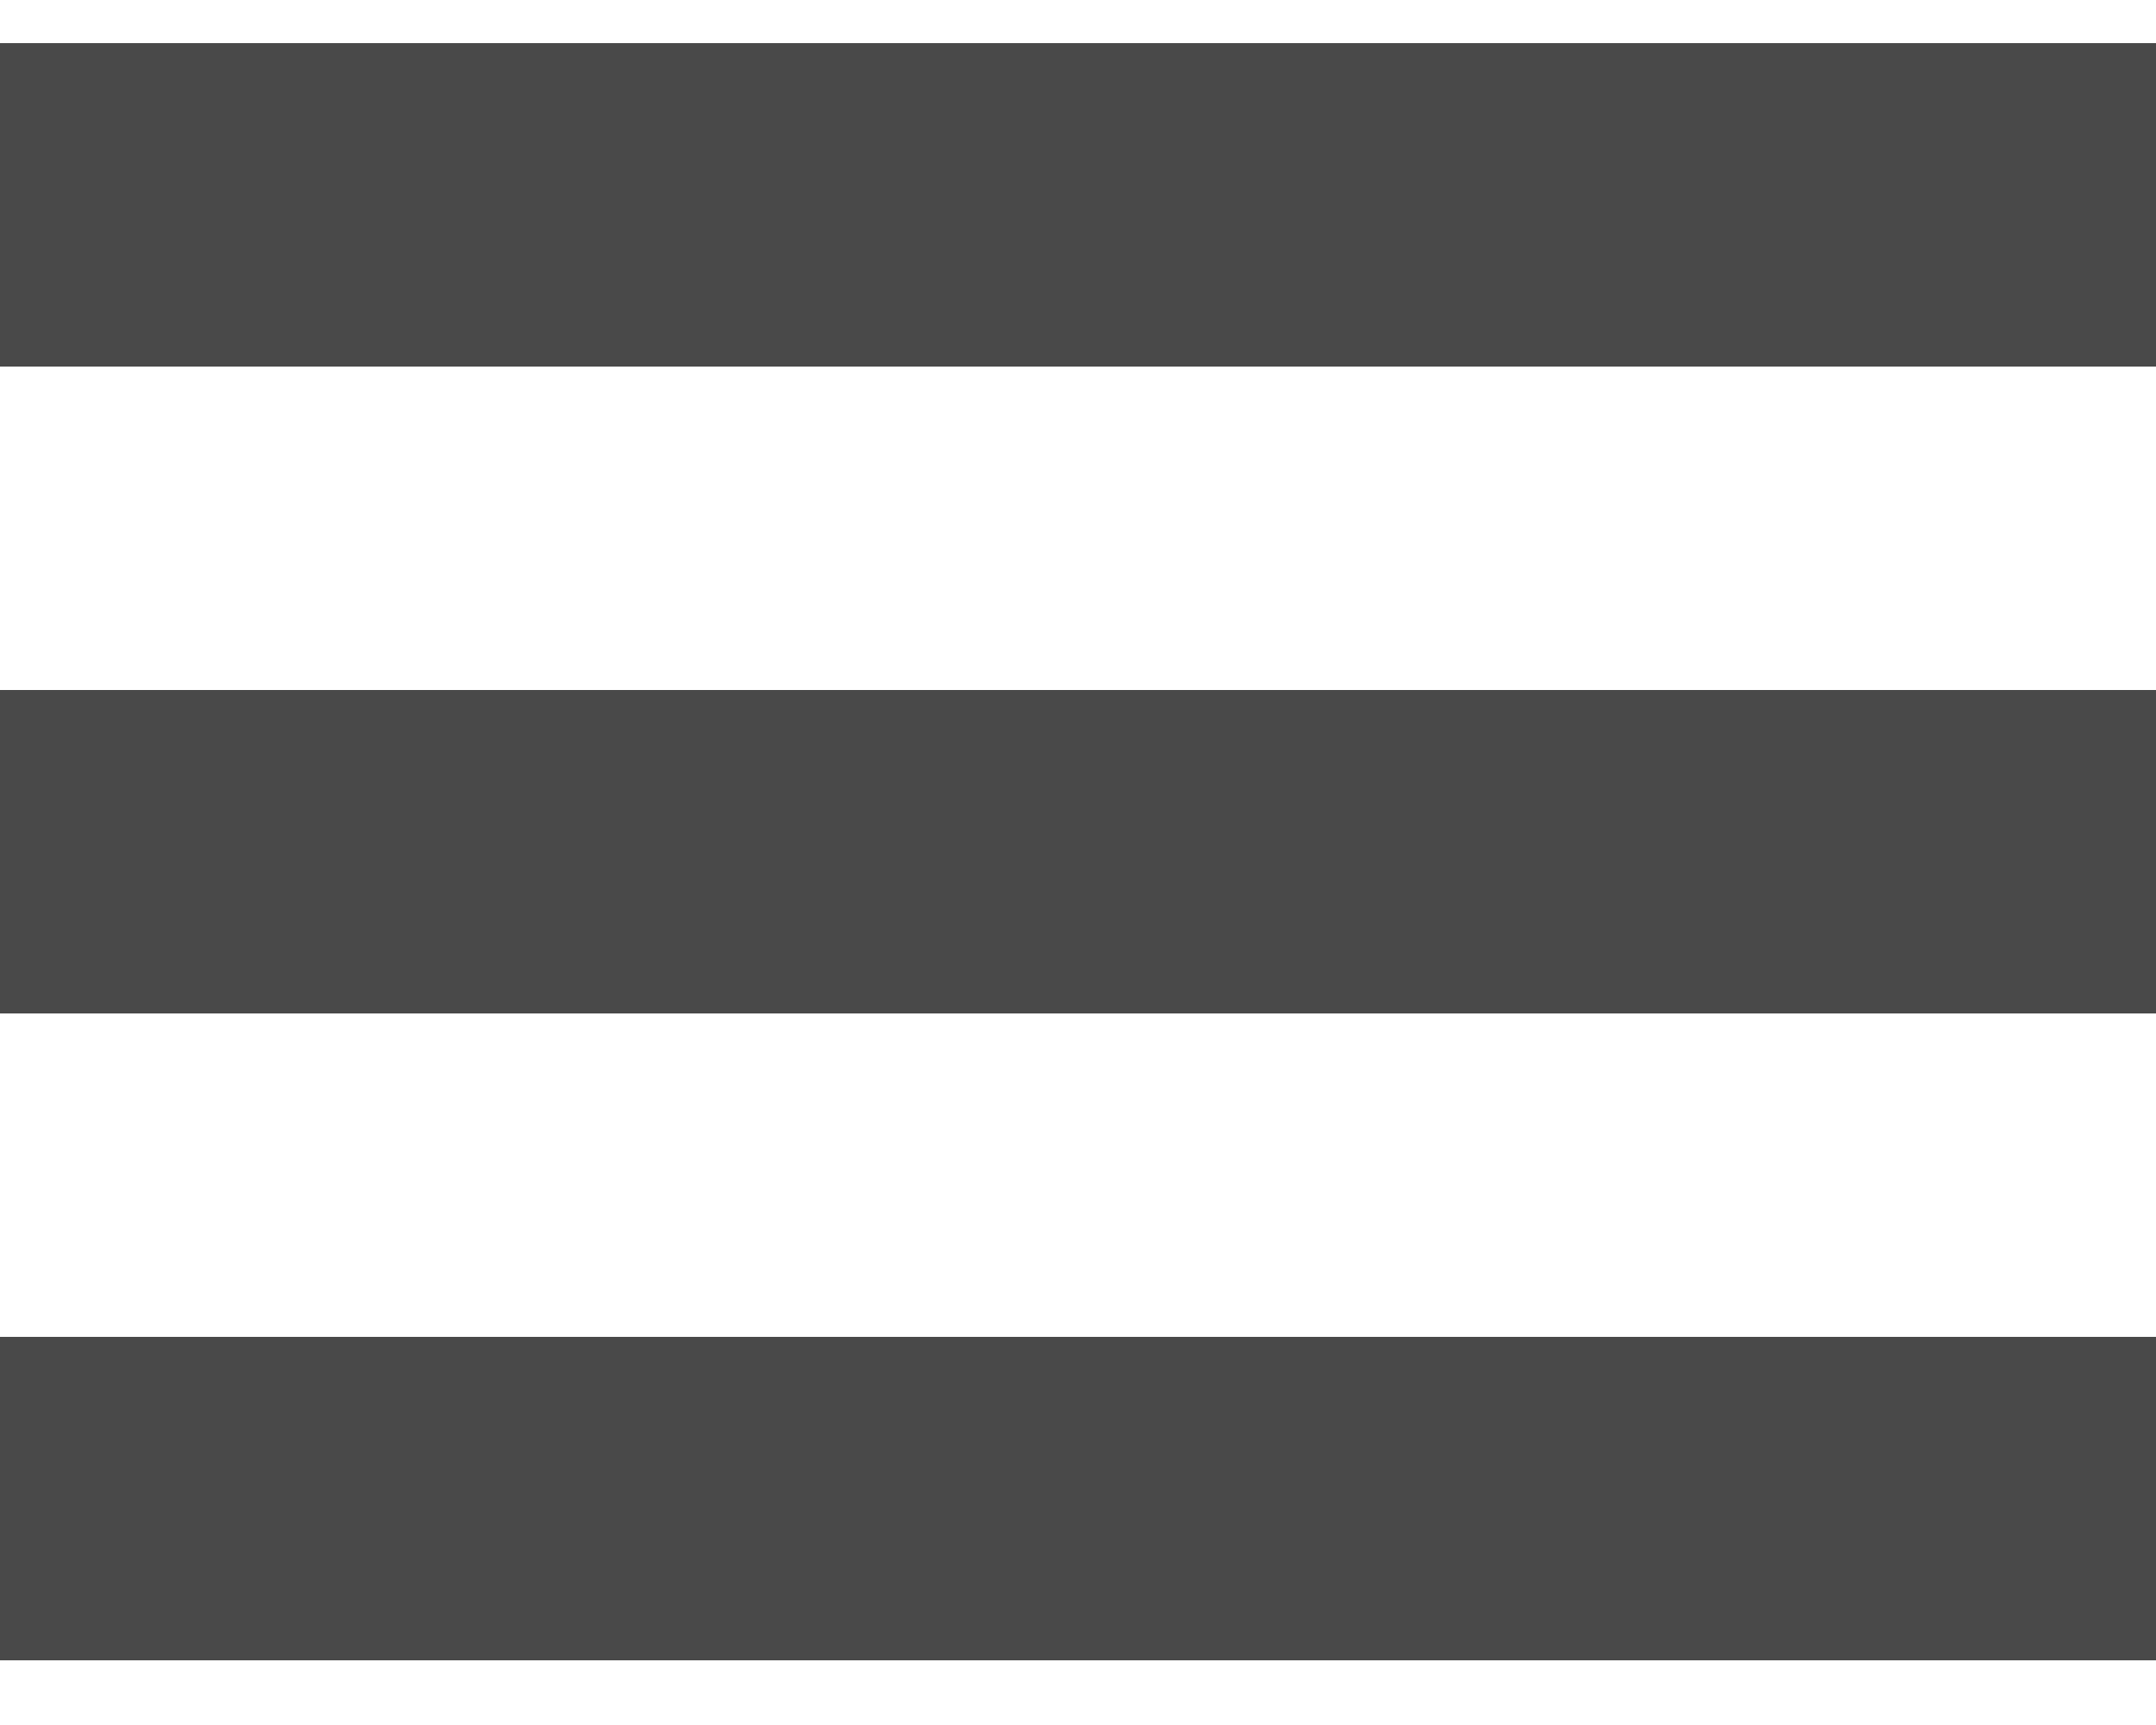 <svg width="25" height="20" viewBox="0 0 25 20" fill="none" xmlns="http://www.w3.org/2000/svg">
<path d="M25 4.25V0.5H0V4.25H25ZM25 11.75V8H0V11.75H25ZM25 19.25V15.5H0V19.25H25Z" fill="#494949"/>
</svg>
